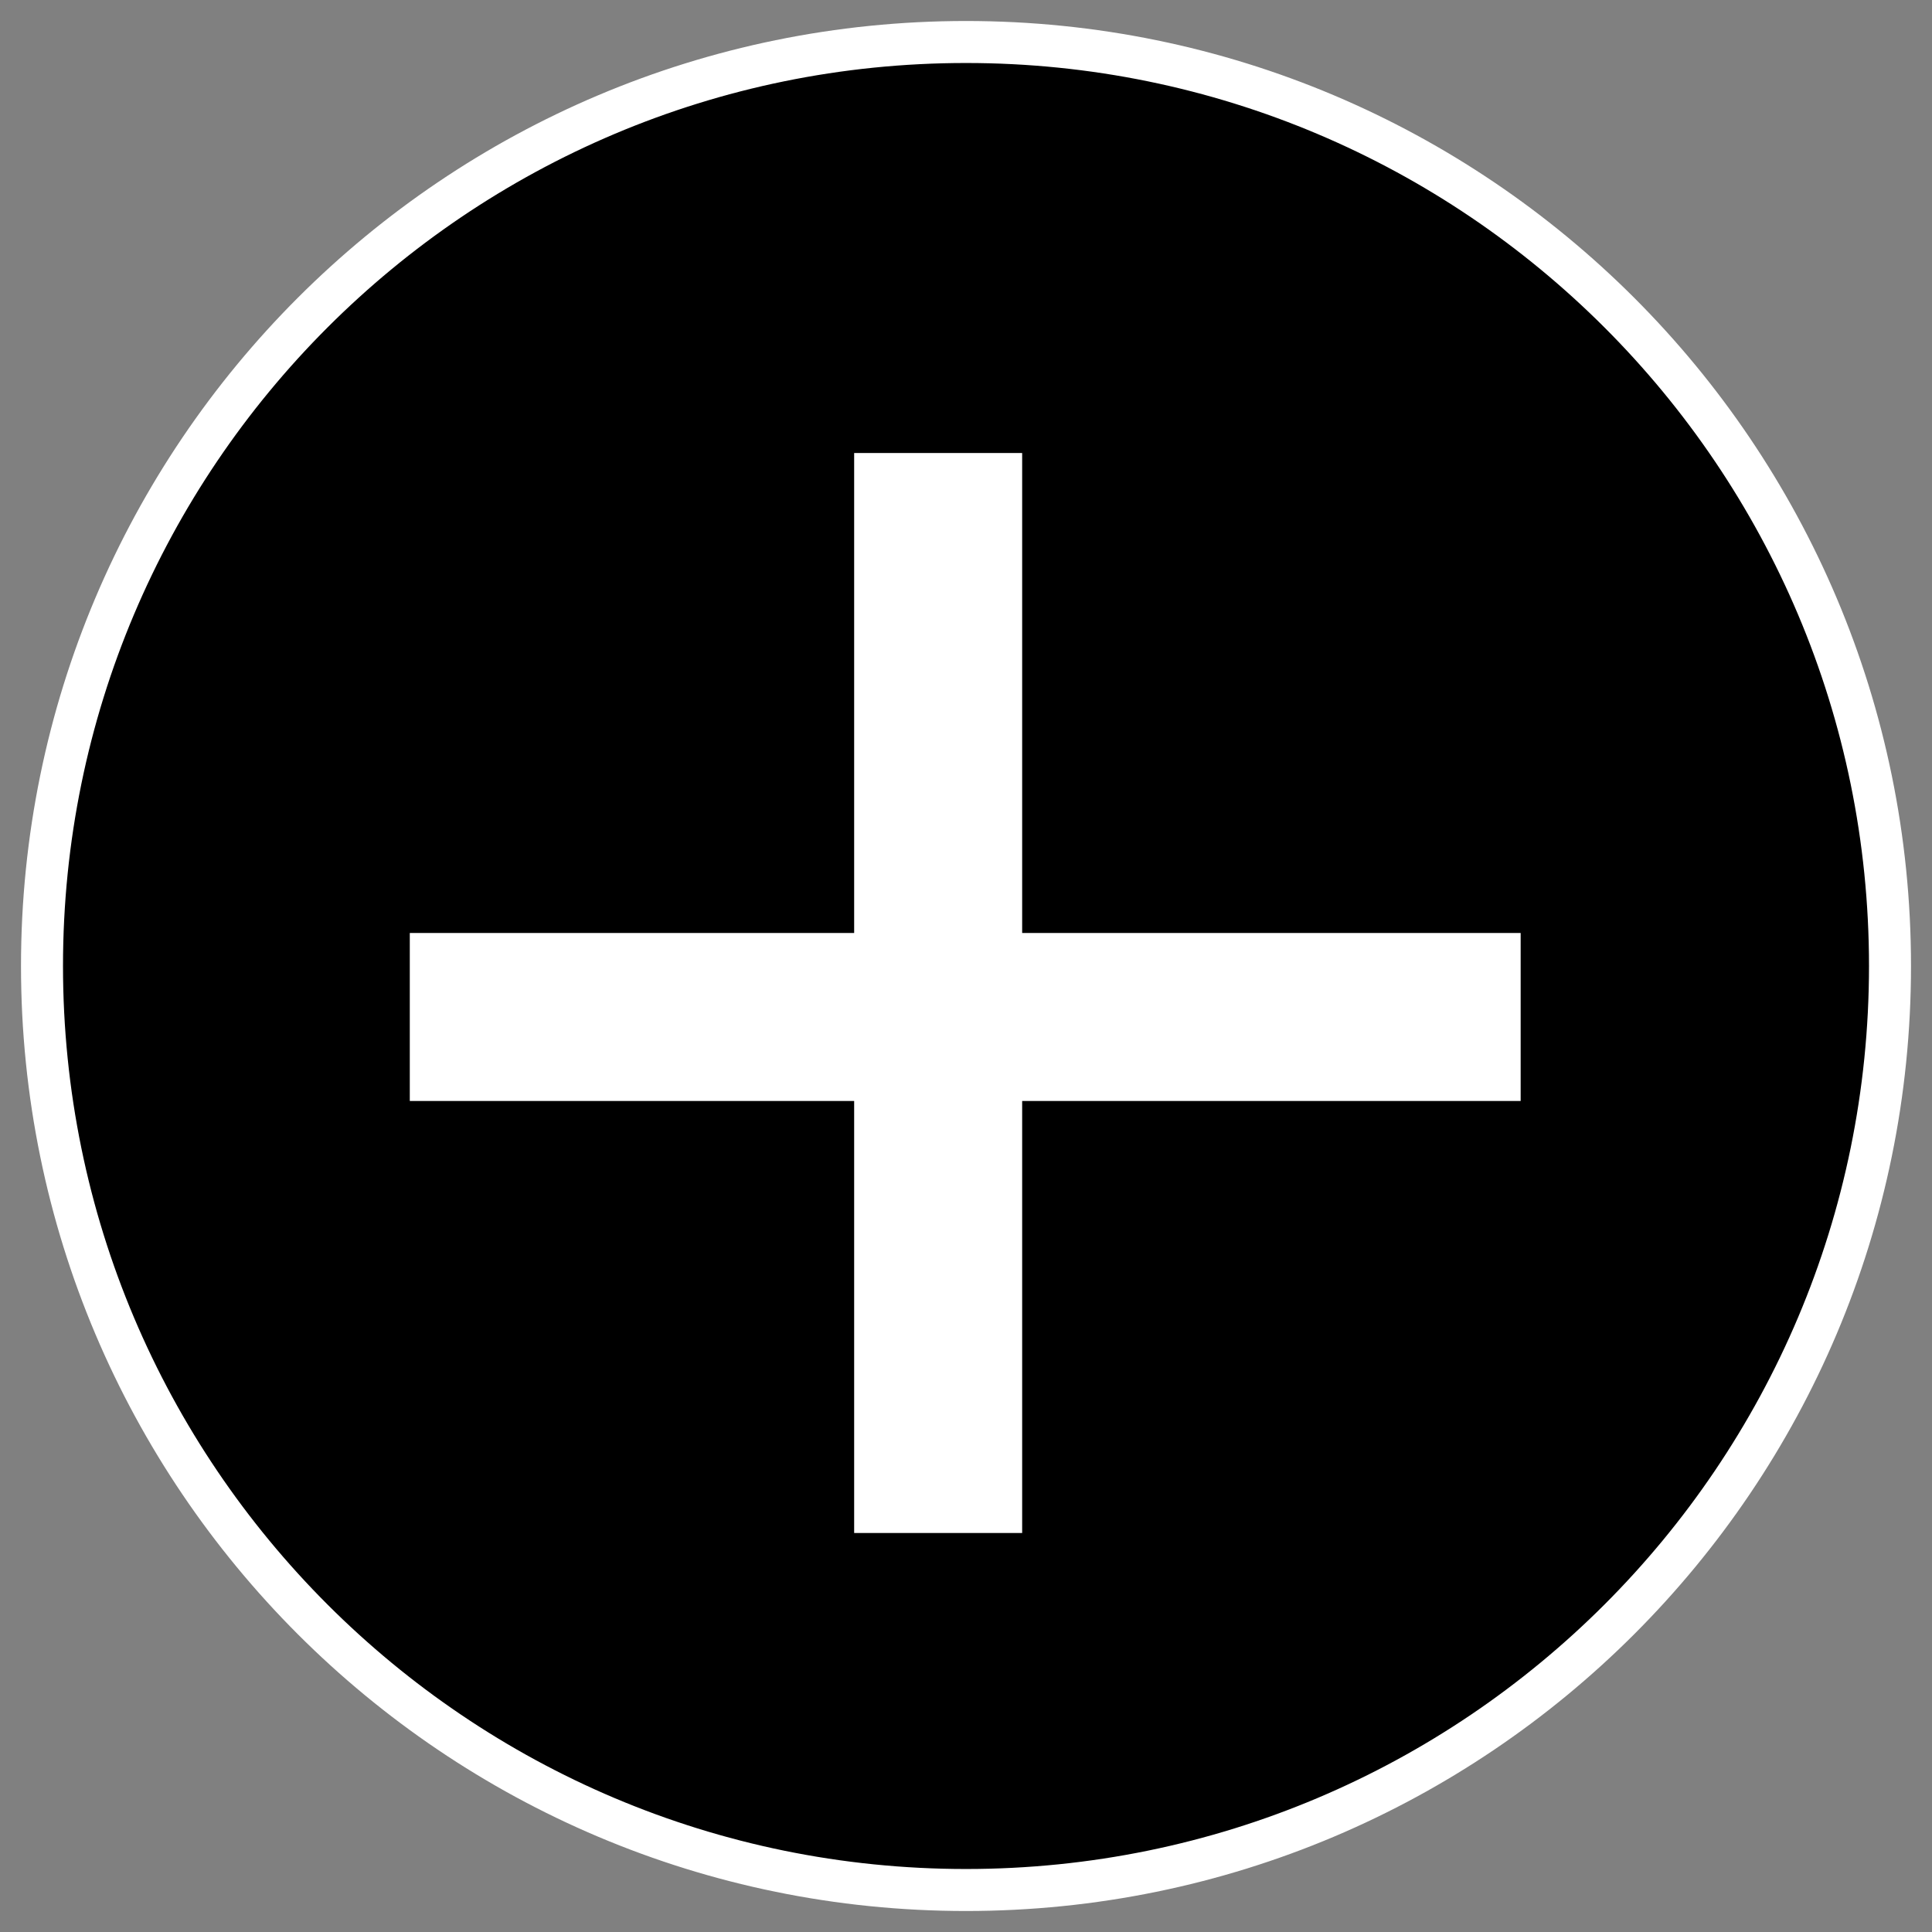 <?xml version="1.0" encoding="UTF-8" standalone="no"?><svg width='46' height='46' viewBox='0 0 46 46' fill='none' xmlns='http://www.w3.org/2000/svg'>
<rect x="0" y="0" width="46" height="46" fill="#808080" stroke="none"/>
<path d='M45 23C45 35.15 35.15 45 23 45C10.85 45 1 35.15 1 23C1 10.85 10.85 1 23 1C35.15 1 45 10.85 45 23Z' fill='black' stroke='white'/>
<line x1='22.337' y1='10.786' x2='22.337' y2='36.5' stroke='white' stroke-width='4'/>
<line x1='9.757' y1='24.214' x2='36.206' y2='24.214' stroke='white' stroke-width='4'/>
</svg>

